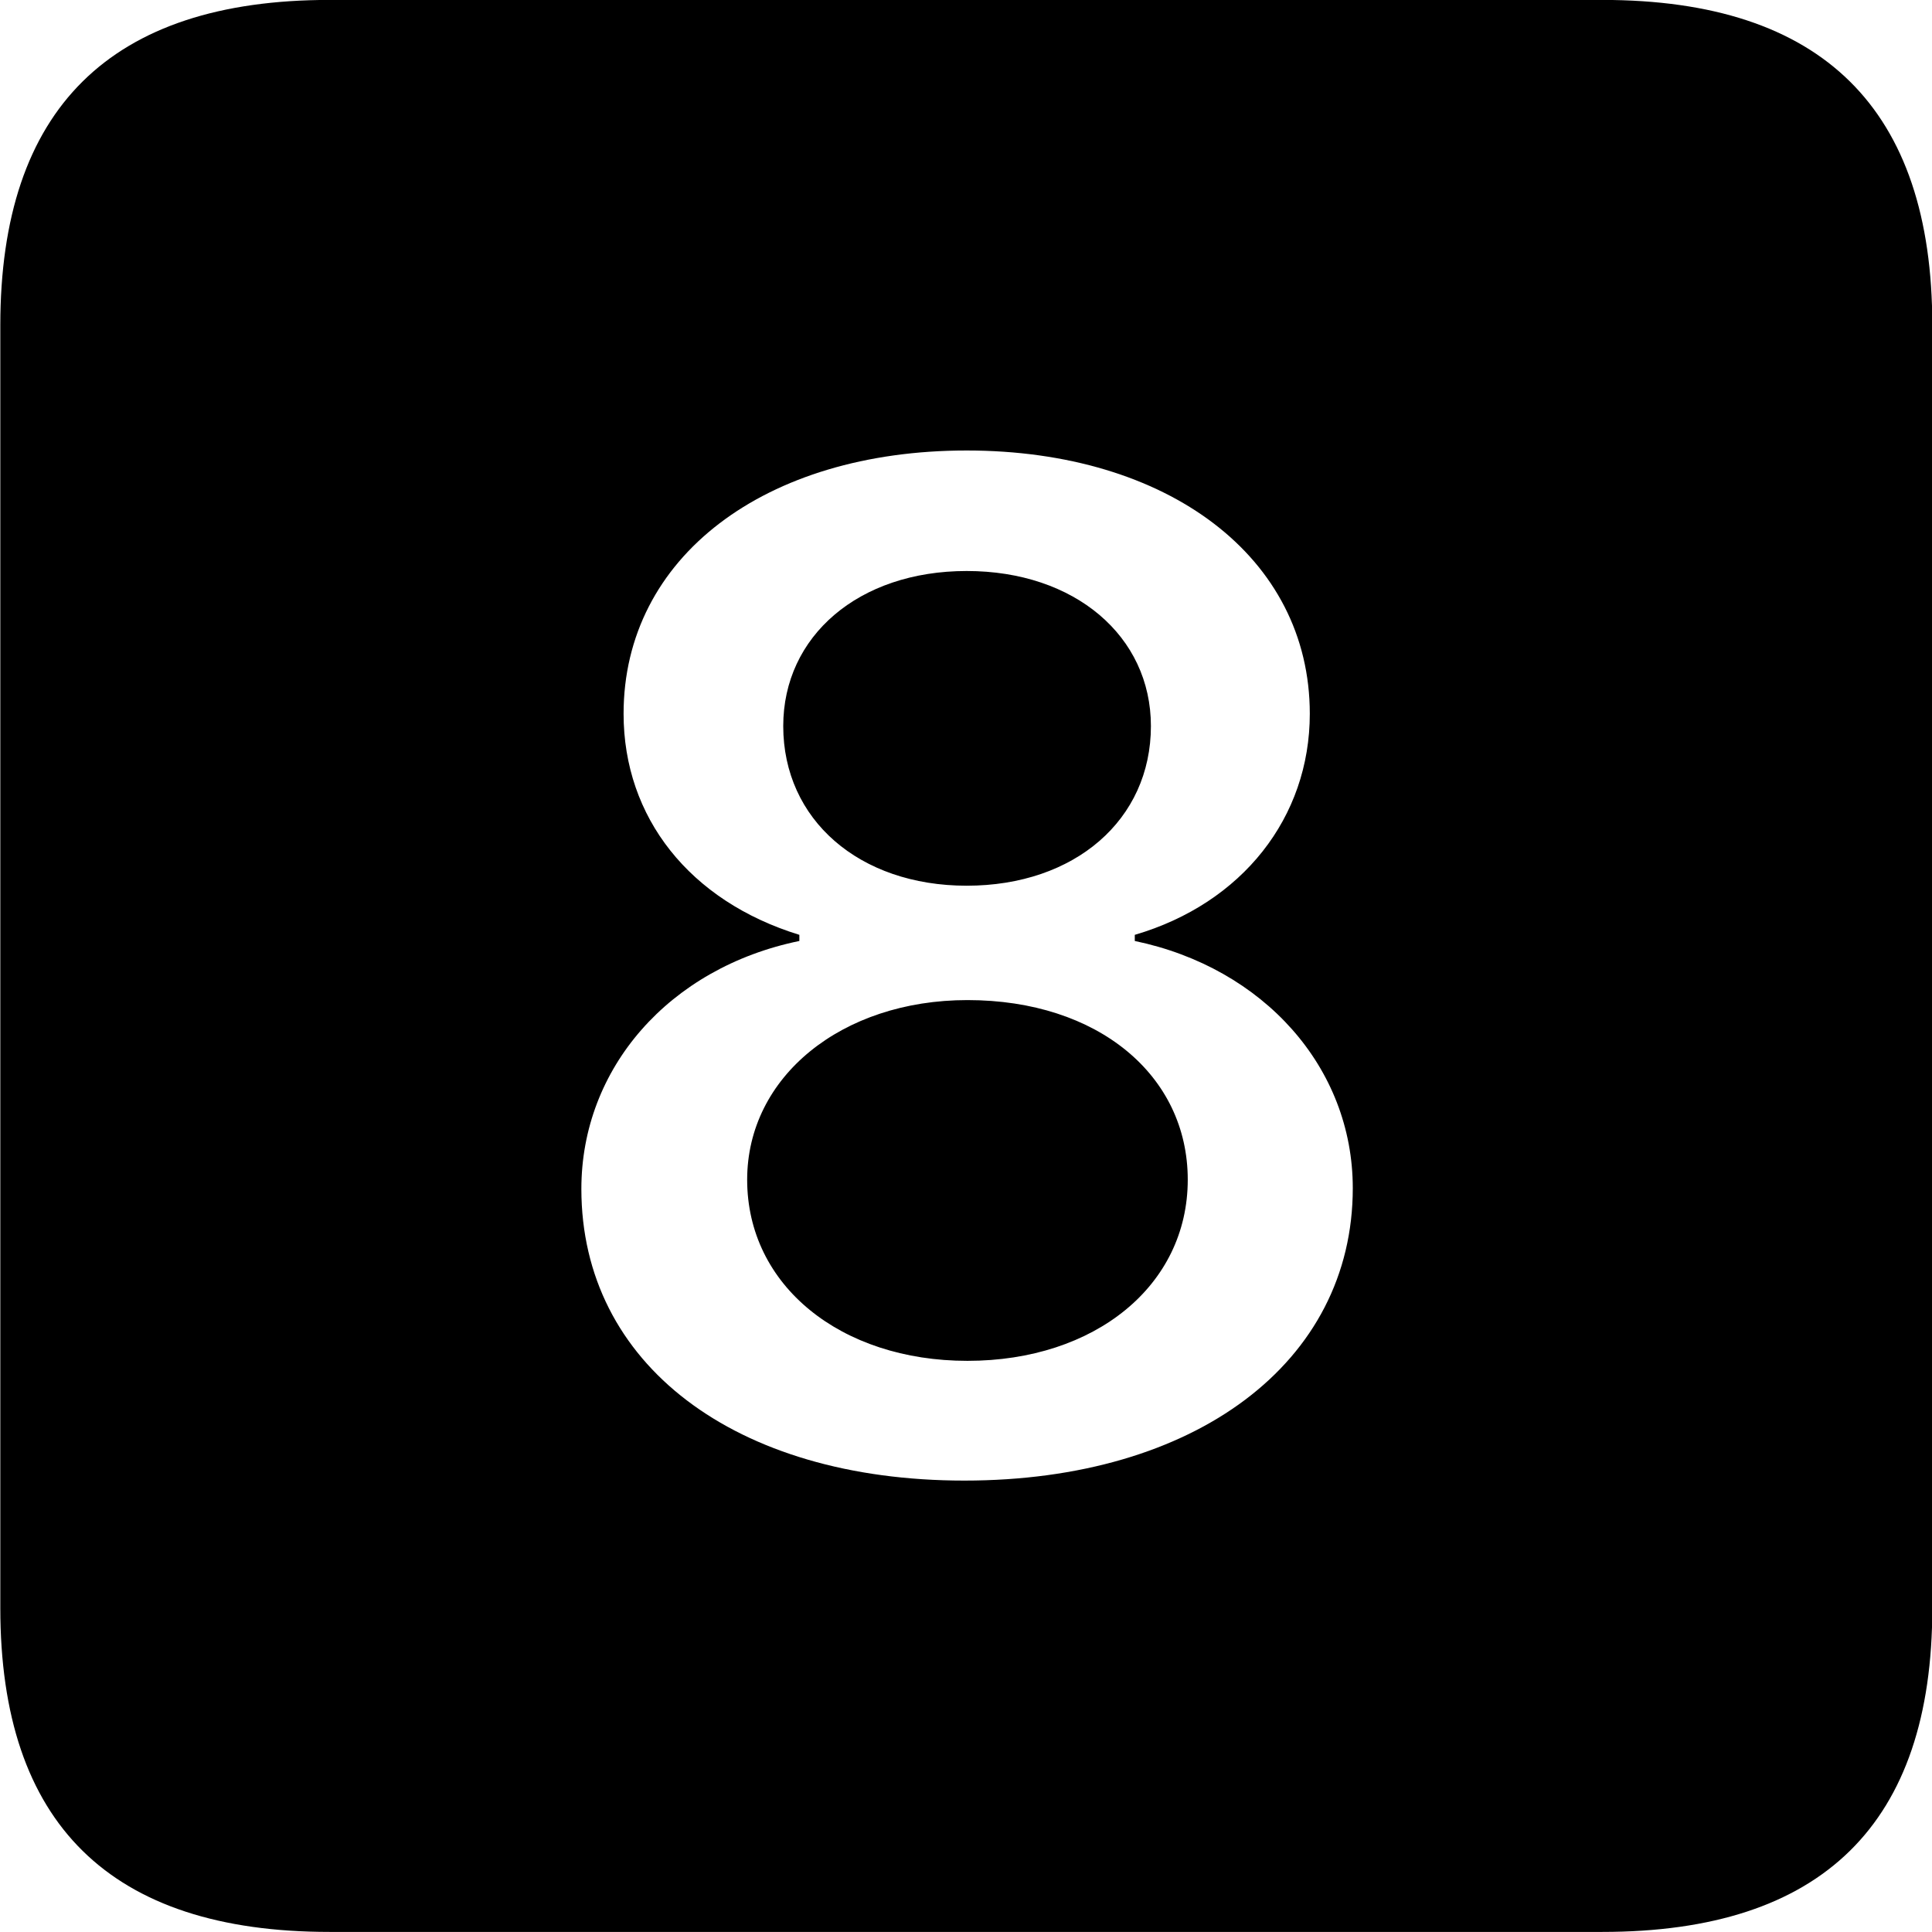 <svg viewBox="0 0 25.17 25.17" xmlns="http://www.w3.org/2000/svg"><path d="M4.294 25.169H20.874C23.744 25.169 25.174 23.759 25.174 20.949V4.239C25.174 1.419 23.744 -0.001 20.874 -0.001H4.294C1.434 -0.001 0.004 1.419 0.004 4.239V20.949C0.004 23.759 1.434 25.169 4.294 25.169ZM12.564 19.289C9.574 19.289 7.574 17.769 7.574 15.489C7.574 13.919 8.714 12.609 10.414 12.259V12.179C8.984 11.739 8.124 10.649 8.124 9.299C8.124 7.259 9.964 5.869 12.594 5.869C15.214 5.869 17.064 7.259 17.064 9.299C17.064 10.649 16.184 11.769 14.784 12.179V12.259C16.464 12.609 17.624 13.909 17.624 15.479C17.624 17.749 15.574 19.289 12.564 19.289ZM12.594 11.539C14.004 11.539 14.994 10.679 14.994 9.459C14.994 8.289 14.004 7.439 12.594 7.439C11.184 7.439 10.204 8.289 10.204 9.459C10.204 10.679 11.194 11.539 12.594 11.539ZM12.604 17.729C14.264 17.729 15.474 16.749 15.474 15.369C15.474 14.009 14.304 13.029 12.604 13.029C10.964 13.029 9.734 14.029 9.734 15.369C9.734 16.749 10.954 17.729 12.604 17.729Z" /></svg>